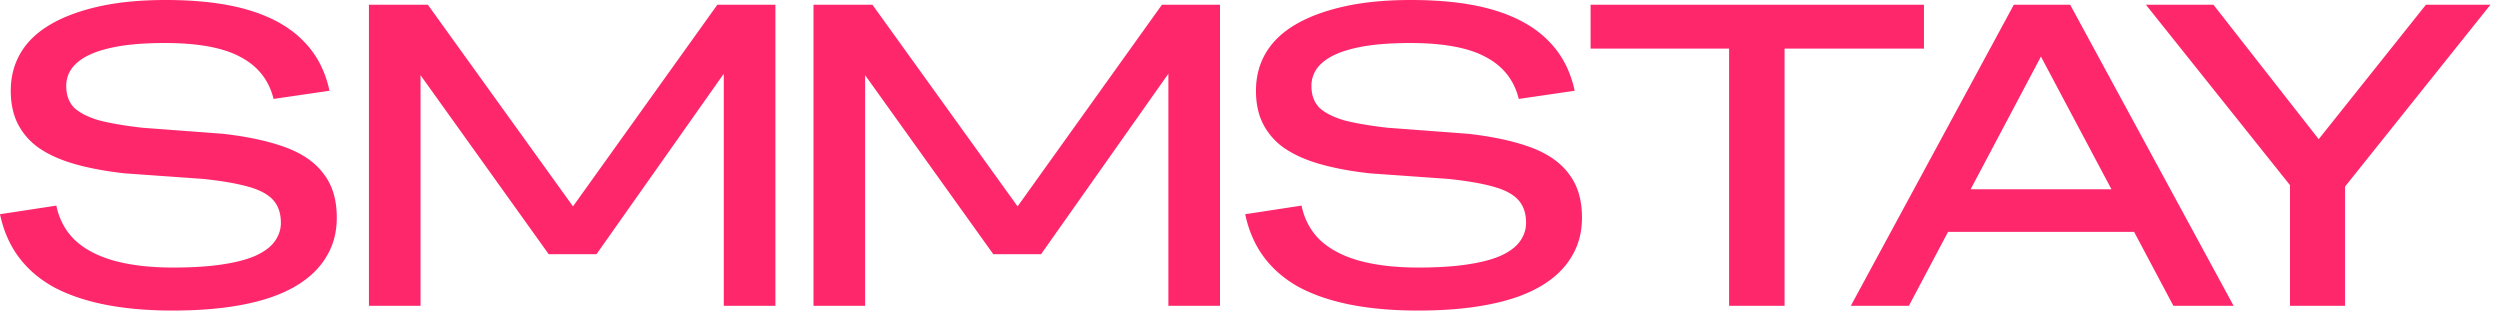 <svg xmlns="http://www.w3.org/2000/svg" width="161" height="20" fill="none"><path d="m0 13.795 3.629-.554c.184.886.582 1.625 1.19 2.216.629.591 1.47 1.034 2.522 1.33 1.07.295 2.345.443 3.822.443 1.2 0 2.235-.065 3.103-.194.886-.13 1.607-.314 2.16-.554.573-.258.989-.563 1.247-.914.277-.37.416-.776.416-1.219 0-.61-.167-1.099-.499-1.468-.332-.37-.868-.656-1.607-.859-.72-.203-1.68-.37-2.88-.498l-5.07-.36c-1.182-.13-2.234-.324-3.158-.582-.923-.259-1.699-.6-2.327-1.025a4.26 4.26 0 0 1-1.385-1.551c-.314-.61-.47-1.33-.47-2.161 0-.905.212-1.718.637-2.438.424-.72 1.062-1.33 1.911-1.828.85-.499 1.893-.886 3.13-1.163C7.608.139 9.04 0 10.665 0c2.142 0 3.943.222 5.402.665 1.458.443 2.613 1.099 3.462 1.967.85.85 1.413 1.92 1.69 3.213l-3.601.526c-.296-1.2-.997-2.096-2.105-2.687-1.109-.61-2.743-.914-4.904-.914-1.09 0-2.04.065-2.853.194-.794.13-1.45.314-1.967.554-.517.24-.904.536-1.163.886a1.89 1.89 0 0 0-.36 1.136c0 .591.175 1.062.526 1.413.37.332.905.6 1.607.803.72.185 1.643.342 2.77.471l5.18.388c1.625.185 2.982.48 4.072.886 1.09.407 1.902.98 2.438 1.718.554.72.83 1.653.83 2.798 0 .96-.23 1.81-.692 2.548-.443.739-1.108 1.367-1.994 1.884-.887.517-1.995.905-3.324 1.163-1.312.259-2.835.388-4.571.388-1.625 0-3.084-.13-4.377-.388-1.274-.258-2.373-.637-3.296-1.135-.923-.518-1.671-1.164-2.244-1.94-.572-.775-.97-1.69-1.191-2.742ZM23.759 19.695V.305h3.324v19.39h-3.324Zm22.853 0V.305h3.324v19.39h-3.324Zm-8.2-3.324h-3.074L25.42 2.521 24.23.305h3.324l9.75 13.545h-.803L46.197.305h3.157l-1.19 2.243-9.751 13.823ZM52.39 19.695V.305h3.324v19.39H52.39Zm22.853 0V.305h3.325v19.39h-3.325Zm-8.199-3.324h-3.075l-9.917-13.85-1.19-2.216h3.323l9.751 13.545h-.803L74.828.305h3.158l-1.191 2.243-9.751 13.823ZM80.19 13.795l3.63-.554c.184.886.581 1.625 1.19 2.216.628.591 1.469 1.034 2.521 1.33 1.072.295 2.346.443 3.823.443 1.2 0 2.235-.065 3.103-.194.886-.13 1.606-.314 2.16-.554.573-.258.988-.563 1.247-.914.277-.37.415-.776.415-1.219 0-.61-.166-1.099-.498-1.468-.333-.37-.868-.656-1.607-.859-.72-.203-1.68-.37-2.88-.498l-5.07-.36c-1.182-.13-2.235-.324-3.158-.582-.923-.259-1.699-.6-2.327-1.025a4.26 4.26 0 0 1-1.385-1.551c-.314-.61-.47-1.33-.47-2.161 0-.905.212-1.718.636-2.438.425-.72 1.062-1.33 1.912-1.828.85-.499 1.892-.886 3.13-1.163C87.799.139 89.23 0 90.856 0c2.142 0 3.942.222 5.401.665 1.459.443 2.613 1.099 3.463 1.967.849.85 1.412 1.92 1.689 3.213l-3.6.526c-.296-1.2-.998-2.096-2.106-2.687-1.108-.61-2.742-.914-4.903-.914-1.09 0-2.04.065-2.853.194-.794.13-1.45.314-1.967.554-.517.24-.905.536-1.163.886a1.89 1.89 0 0 0-.36 1.136c0 .591.175 1.062.526 1.413.37.332.905.6 1.606.803.72.185 1.644.342 2.77.471l5.18.388c1.626.185 2.983.48 4.073.886 1.09.407 1.902.98 2.437 1.718.554.72.831 1.653.831 2.798 0 .96-.23 1.81-.692 2.548-.443.739-1.108 1.367-1.995 1.884-.886.517-1.994.905-3.324 1.163-1.31.259-2.834.388-4.57.388-1.625 0-3.084-.13-4.377-.388-1.274-.258-2.373-.637-3.296-1.135-.924-.518-1.672-1.164-2.244-1.94-.573-.775-.97-1.69-1.191-2.742ZM111.354 19.695V.97h3.573v18.725h-3.573Zm-8.92-16.565V.305h21.469V3.13h-21.469ZM139.967 19.695l-9.113-17.147h1.163l-9.086 17.147h-3.739L129.69.305h3.629l10.526 19.39h-3.878Zm-15.678-4.764.637-2.743h13.13l.637 2.743h-14.404ZM147.476 19.695v-8.892h3.546v8.892h-3.546ZM160.385.305 150.329 12.88l-2.465-.471L138.196.305h4.349l7.396 9.446h-1.246l7.534-9.446h4.156Z" fill="#FF276C"/></svg>